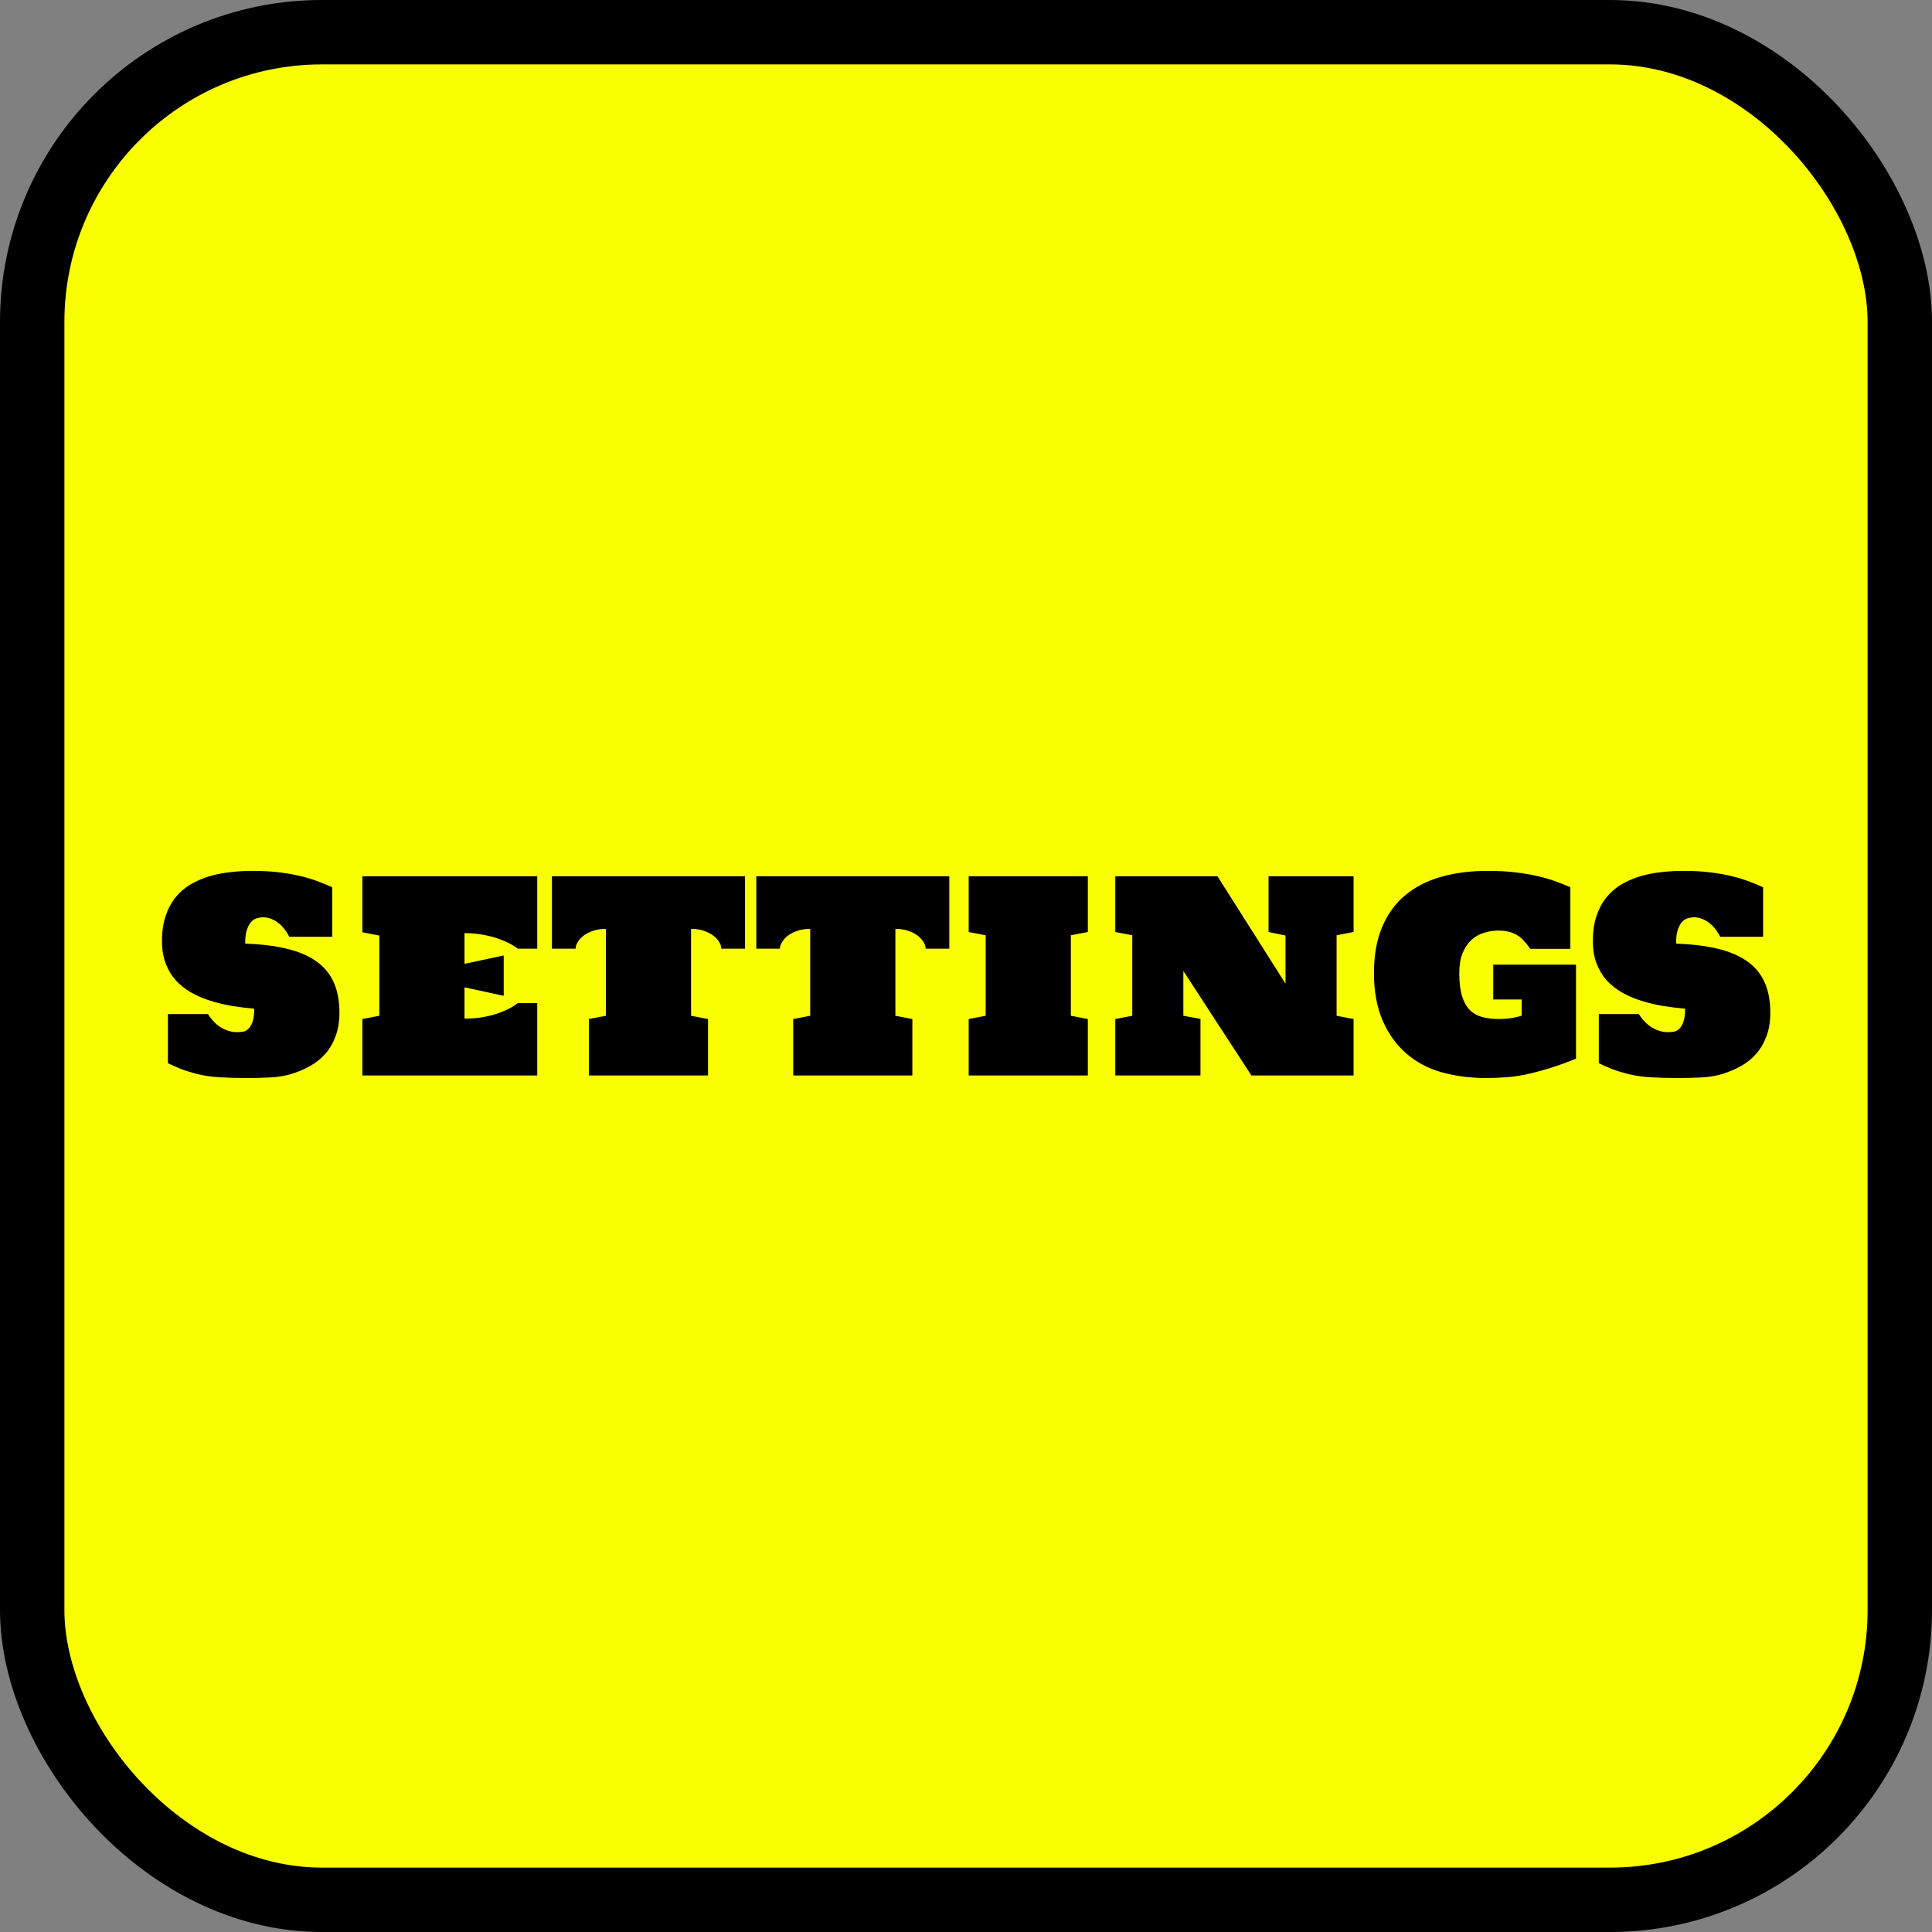 <svg width="300" height="300" viewBox="0 0 300 300" fill="none" xmlns="http://www.w3.org/2000/svg">
<rect x="0" y="0" width="300" height="300" fill="#808080" stroke="none"/>
<rect x="5" y="5" width="290" height="290" rx="45" fill="#FAFF00" stroke="black" stroke-width="10"/>
<path d="M52.705 157.266C52.705 158.628 52.507 159.837 52.112 160.892C51.731 161.932 51.204 162.84 50.53 163.616C49.871 164.378 49.08 165.015 48.157 165.528C47.248 166.041 46.267 166.458 45.212 166.78C44.158 167.088 43.052 167.264 41.895 167.308C40.752 167.366 39.609 167.396 38.467 167.396C36.885 167.396 35.456 167.359 34.182 167.286C32.908 167.212 31.765 167.051 30.754 166.802C29.758 166.553 28.872 166.282 28.096 165.989C27.334 165.682 26.66 165.381 26.074 165.088V157.464H32.292C32.908 158.431 33.611 159.141 34.402 159.595C35.193 160.049 36.006 160.276 36.841 160.276C37.09 160.276 37.368 160.254 37.676 160.21C37.983 160.167 38.269 160.027 38.533 159.793C38.796 159.559 39.016 159.2 39.192 158.716C39.382 158.218 39.477 157.522 39.477 156.629C38.291 156.526 37.112 156.38 35.94 156.189C34.783 155.984 33.669 155.713 32.6 155.376C31.545 155.04 30.564 154.615 29.656 154.102C28.748 153.575 27.956 152.945 27.283 152.212C26.623 151.465 26.104 150.594 25.723 149.598C25.342 148.587 25.151 147.43 25.151 146.126C25.151 144.632 25.342 143.328 25.723 142.215C26.104 141.087 26.623 140.12 27.283 139.314C27.942 138.509 28.718 137.842 29.612 137.315C30.52 136.788 31.494 136.37 32.534 136.062C33.574 135.755 34.658 135.542 35.786 135.425C36.914 135.293 38.042 135.228 39.17 135.228C40.767 135.228 42.195 135.308 43.455 135.469C44.729 135.63 45.864 135.835 46.86 136.084C47.871 136.333 48.757 136.612 49.519 136.919C50.295 137.212 50.984 137.498 51.584 137.776V145.467H44.927C44.37 144.412 43.733 143.643 43.015 143.16C42.297 142.676 41.565 142.435 40.818 142.435C40.569 142.435 40.283 142.479 39.961 142.566C39.639 142.64 39.338 142.815 39.06 143.094C38.782 143.372 38.547 143.782 38.357 144.324C38.166 144.866 38.071 145.599 38.071 146.521C40.488 146.609 42.605 146.866 44.421 147.291C46.252 147.715 47.783 148.353 49.014 149.202C50.244 150.037 51.167 151.121 51.782 152.454C52.398 153.772 52.705 155.376 52.705 157.266ZM72.129 149.664L78.215 148.367V154.629L72.129 153.311V158.167C73.008 158.167 73.857 158.108 74.678 157.991C75.498 157.859 76.26 157.684 76.963 157.464C77.666 157.244 78.311 156.988 78.897 156.695C79.482 156.402 79.988 156.087 80.413 155.75H83.423V167H56.265V158.233L58.901 157.728V145.269L56.265 144.764V136.062H83.423V147.312H80.413C79.988 146.99 79.482 146.683 78.897 146.39C78.311 146.097 77.666 145.84 76.963 145.621C76.26 145.401 75.498 145.225 74.678 145.093C73.857 144.961 73.008 144.896 72.129 144.896V149.664ZM94.08 144.236C93.318 144.236 92.644 144.339 92.058 144.544C91.472 144.749 90.981 145.005 90.586 145.313C90.19 145.621 89.89 145.958 89.685 146.324C89.48 146.675 89.377 147.005 89.377 147.312H85.708V136.062H115.679V147.312H112.009C112.009 147.005 111.907 146.675 111.702 146.324C111.497 145.958 111.196 145.621 110.801 145.313C110.405 145.005 109.915 144.749 109.329 144.544C108.743 144.339 108.069 144.236 107.307 144.236V157.728L109.944 158.233V167H91.443V158.233L94.08 157.728V144.236ZM125.808 144.236C125.046 144.236 124.373 144.339 123.787 144.544C123.201 144.749 122.71 145.005 122.314 145.313C121.919 145.621 121.619 145.958 121.414 146.324C121.208 146.675 121.106 147.005 121.106 147.312H117.437V136.062H147.407V147.312H143.738C143.738 147.005 143.635 146.675 143.43 146.324C143.225 145.958 142.925 145.621 142.529 145.313C142.134 145.005 141.643 144.749 141.057 144.544C140.471 144.339 139.797 144.236 139.036 144.236V157.728L141.672 158.233V167H123.171V158.233L125.808 157.728V144.236ZM150.417 136.062H168.918V144.72L166.282 145.225V157.728L168.918 158.233V167H150.417V158.233L153.054 157.728V145.225L150.417 144.72V136.062ZM183.75 150.762V157.728L186.409 158.211V167H173.181V158.233L175.818 157.728V145.225L173.181 144.72V136.062H189.045L199.614 152.74V145.269L196.978 144.72V136.062H210.183V144.72L207.546 145.225V157.728L210.183 158.233V167H194.319L183.75 150.762ZM213.347 151.114C213.347 148.36 213.765 145.987 214.6 143.995C215.435 141.988 216.621 140.34 218.159 139.051C219.697 137.747 221.55 136.788 223.718 136.172C225.901 135.542 228.333 135.228 231.013 135.228C232.639 135.228 234.104 135.308 235.408 135.469C236.726 135.63 237.905 135.835 238.945 136.084C240 136.333 240.923 136.612 241.714 136.919C242.52 137.212 243.23 137.498 243.845 137.776V147.334H237.627C237.29 146.851 236.953 146.434 236.616 146.082C236.294 145.716 235.942 145.423 235.562 145.203C235.181 144.969 234.756 144.793 234.287 144.676C233.818 144.559 233.269 144.5 232.639 144.5C231.877 144.5 231.13 144.617 230.398 144.852C229.68 145.071 229.036 145.445 228.464 145.972C227.908 146.485 227.454 147.166 227.102 148.016C226.765 148.851 226.597 149.883 226.597 151.114C226.597 152.549 226.736 153.729 227.014 154.651C227.292 155.56 227.695 156.285 228.223 156.827C228.75 157.354 229.395 157.72 230.156 157.925C230.933 158.13 231.819 158.233 232.815 158.233C233.342 158.233 233.884 158.196 234.441 158.123C235.012 158.05 235.627 157.911 236.287 157.706V155.201H231.87V149.795H244.724V164.385C243.64 164.839 242.49 165.264 241.274 165.66C240.059 166.055 238.835 166.399 237.605 166.692C236.389 166.985 235.195 167.176 234.023 167.264C232.852 167.352 231.768 167.396 230.771 167.396C228.325 167.396 226.04 167.103 223.916 166.517C221.792 165.931 219.946 164.957 218.379 163.594C216.812 162.232 215.581 160.518 214.688 158.453C213.794 156.373 213.347 153.926 213.347 151.114ZM274.893 157.266C274.893 158.628 274.695 159.837 274.299 160.892C273.918 161.932 273.391 162.84 272.717 163.616C272.058 164.378 271.267 165.015 270.344 165.528C269.436 166.041 268.455 166.458 267.4 166.78C266.345 167.088 265.239 167.264 264.082 167.308C262.939 167.366 261.797 167.396 260.654 167.396C259.072 167.396 257.644 167.359 256.37 167.286C255.095 167.212 253.953 167.051 252.942 166.802C251.946 166.553 251.06 166.282 250.283 165.989C249.521 165.682 248.848 165.381 248.262 165.088V157.464H254.48C255.095 158.431 255.798 159.141 256.589 159.595C257.38 160.049 258.193 160.276 259.028 160.276C259.277 160.276 259.556 160.254 259.863 160.21C260.171 160.167 260.457 160.027 260.72 159.793C260.984 159.559 261.204 159.2 261.379 158.716C261.57 158.218 261.665 157.522 261.665 156.629C260.479 156.526 259.299 156.38 258.127 156.189C256.97 155.984 255.857 155.713 254.788 155.376C253.733 155.04 252.751 154.615 251.843 154.102C250.935 153.575 250.144 152.945 249.47 152.212C248.811 151.465 248.291 150.594 247.91 149.598C247.529 148.587 247.339 147.43 247.339 146.126C247.339 144.632 247.529 143.328 247.91 142.215C248.291 141.087 248.811 140.12 249.47 139.314C250.129 138.509 250.906 137.842 251.799 137.315C252.708 136.788 253.682 136.37 254.722 136.062C255.762 135.755 256.846 135.542 257.974 135.425C259.102 135.293 260.229 135.228 261.357 135.228C262.954 135.228 264.382 135.308 265.642 135.469C266.917 135.63 268.052 135.835 269.048 136.084C270.059 136.333 270.945 136.612 271.707 136.919C272.483 137.212 273.171 137.498 273.772 137.776V145.467H267.114C266.558 144.412 265.92 143.643 265.203 143.16C264.485 142.676 263.752 142.435 263.005 142.435C262.756 142.435 262.471 142.479 262.148 142.566C261.826 142.64 261.526 142.815 261.248 143.094C260.969 143.372 260.735 143.782 260.544 144.324C260.354 144.866 260.259 145.599 260.259 146.521C262.676 146.609 264.792 146.866 266.609 147.291C268.44 147.715 269.971 148.353 271.201 149.202C272.432 150.037 273.354 151.121 273.97 152.454C274.585 153.772 274.893 155.376 274.893 157.266Z" fill="black"/>
</svg>
